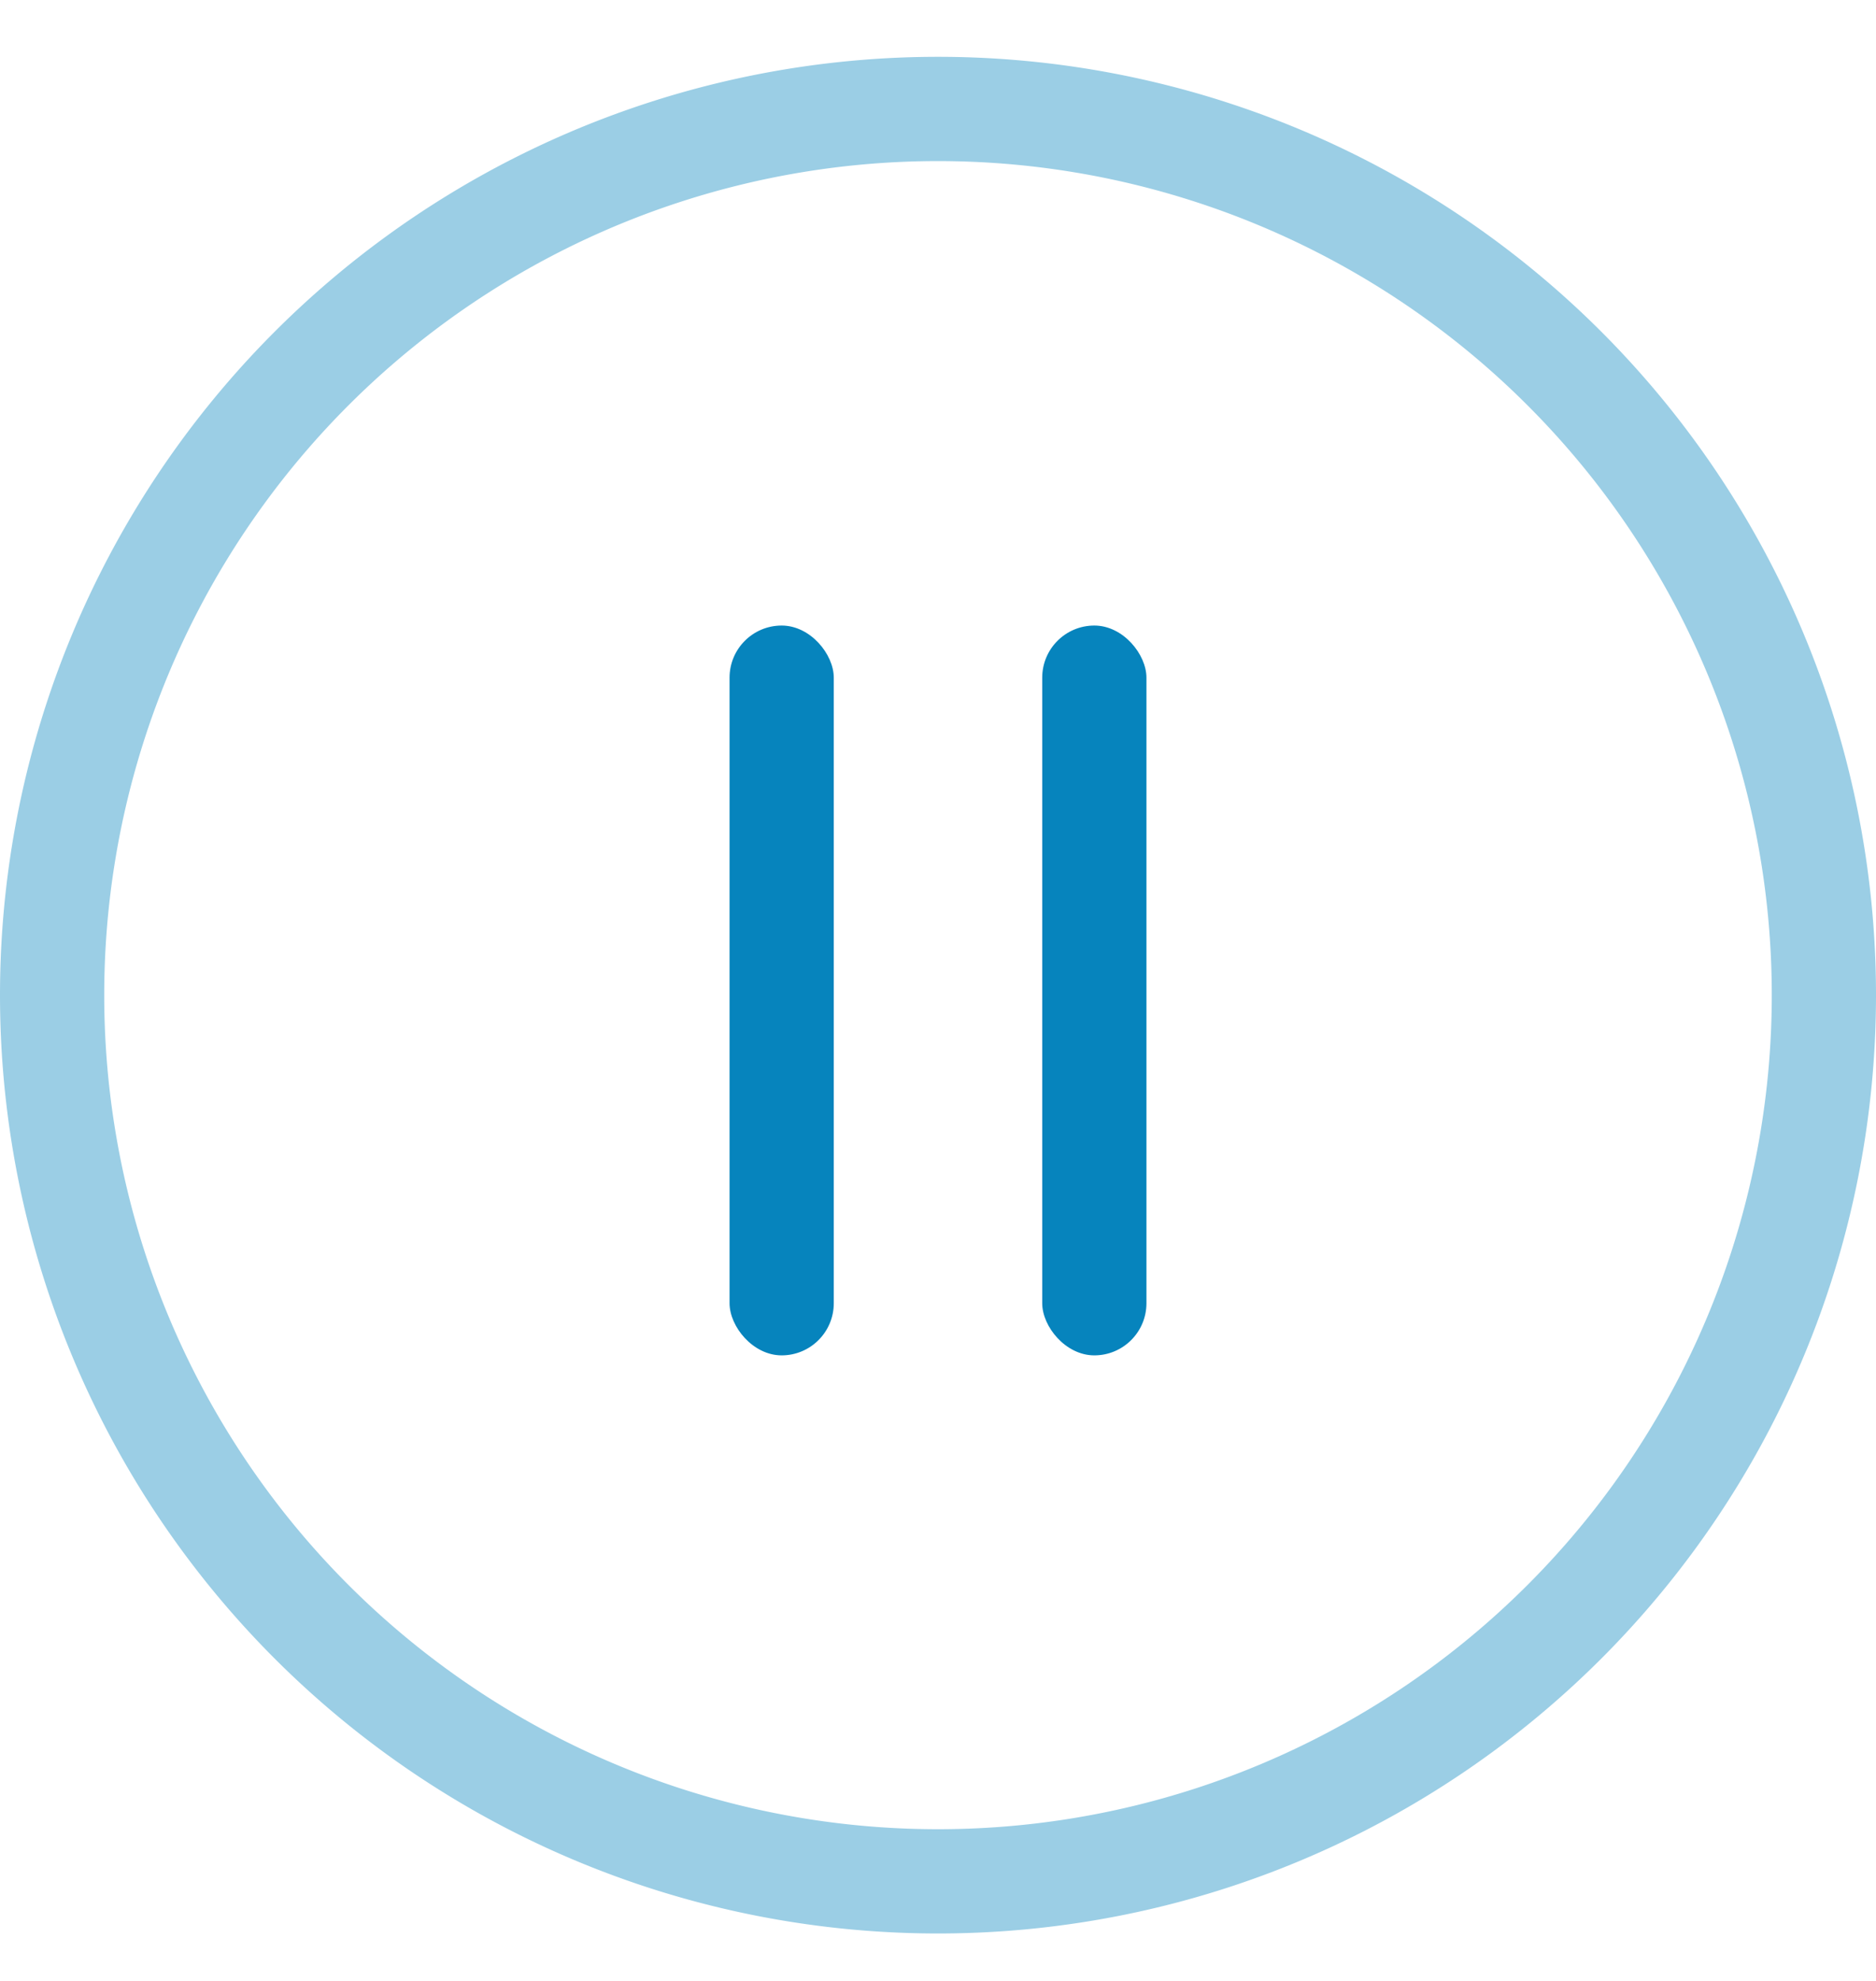 <svg xmlns="http://www.w3.org/2000/svg" width="18" height="19" viewBox="0 0 18 19">
    <g fill="none" fill-rule="evenodd">
        <path fill="#9BCEE5" fill-rule="nonzero" d="M17 9.545a8 8 0 1 0-16 0 8 8 0 0 0 16 0zm1 0a9 9 0 1 1-18 0 9 9 0 0 1 18 0z"/>
        <rect width="1" height="7" x="7" y="6" fill="#0684BD" rx=".5"/>
        <rect width="1" height="7" x="10" y="6" fill="#0684BD" rx=".5"/>
    </g>
</svg>
